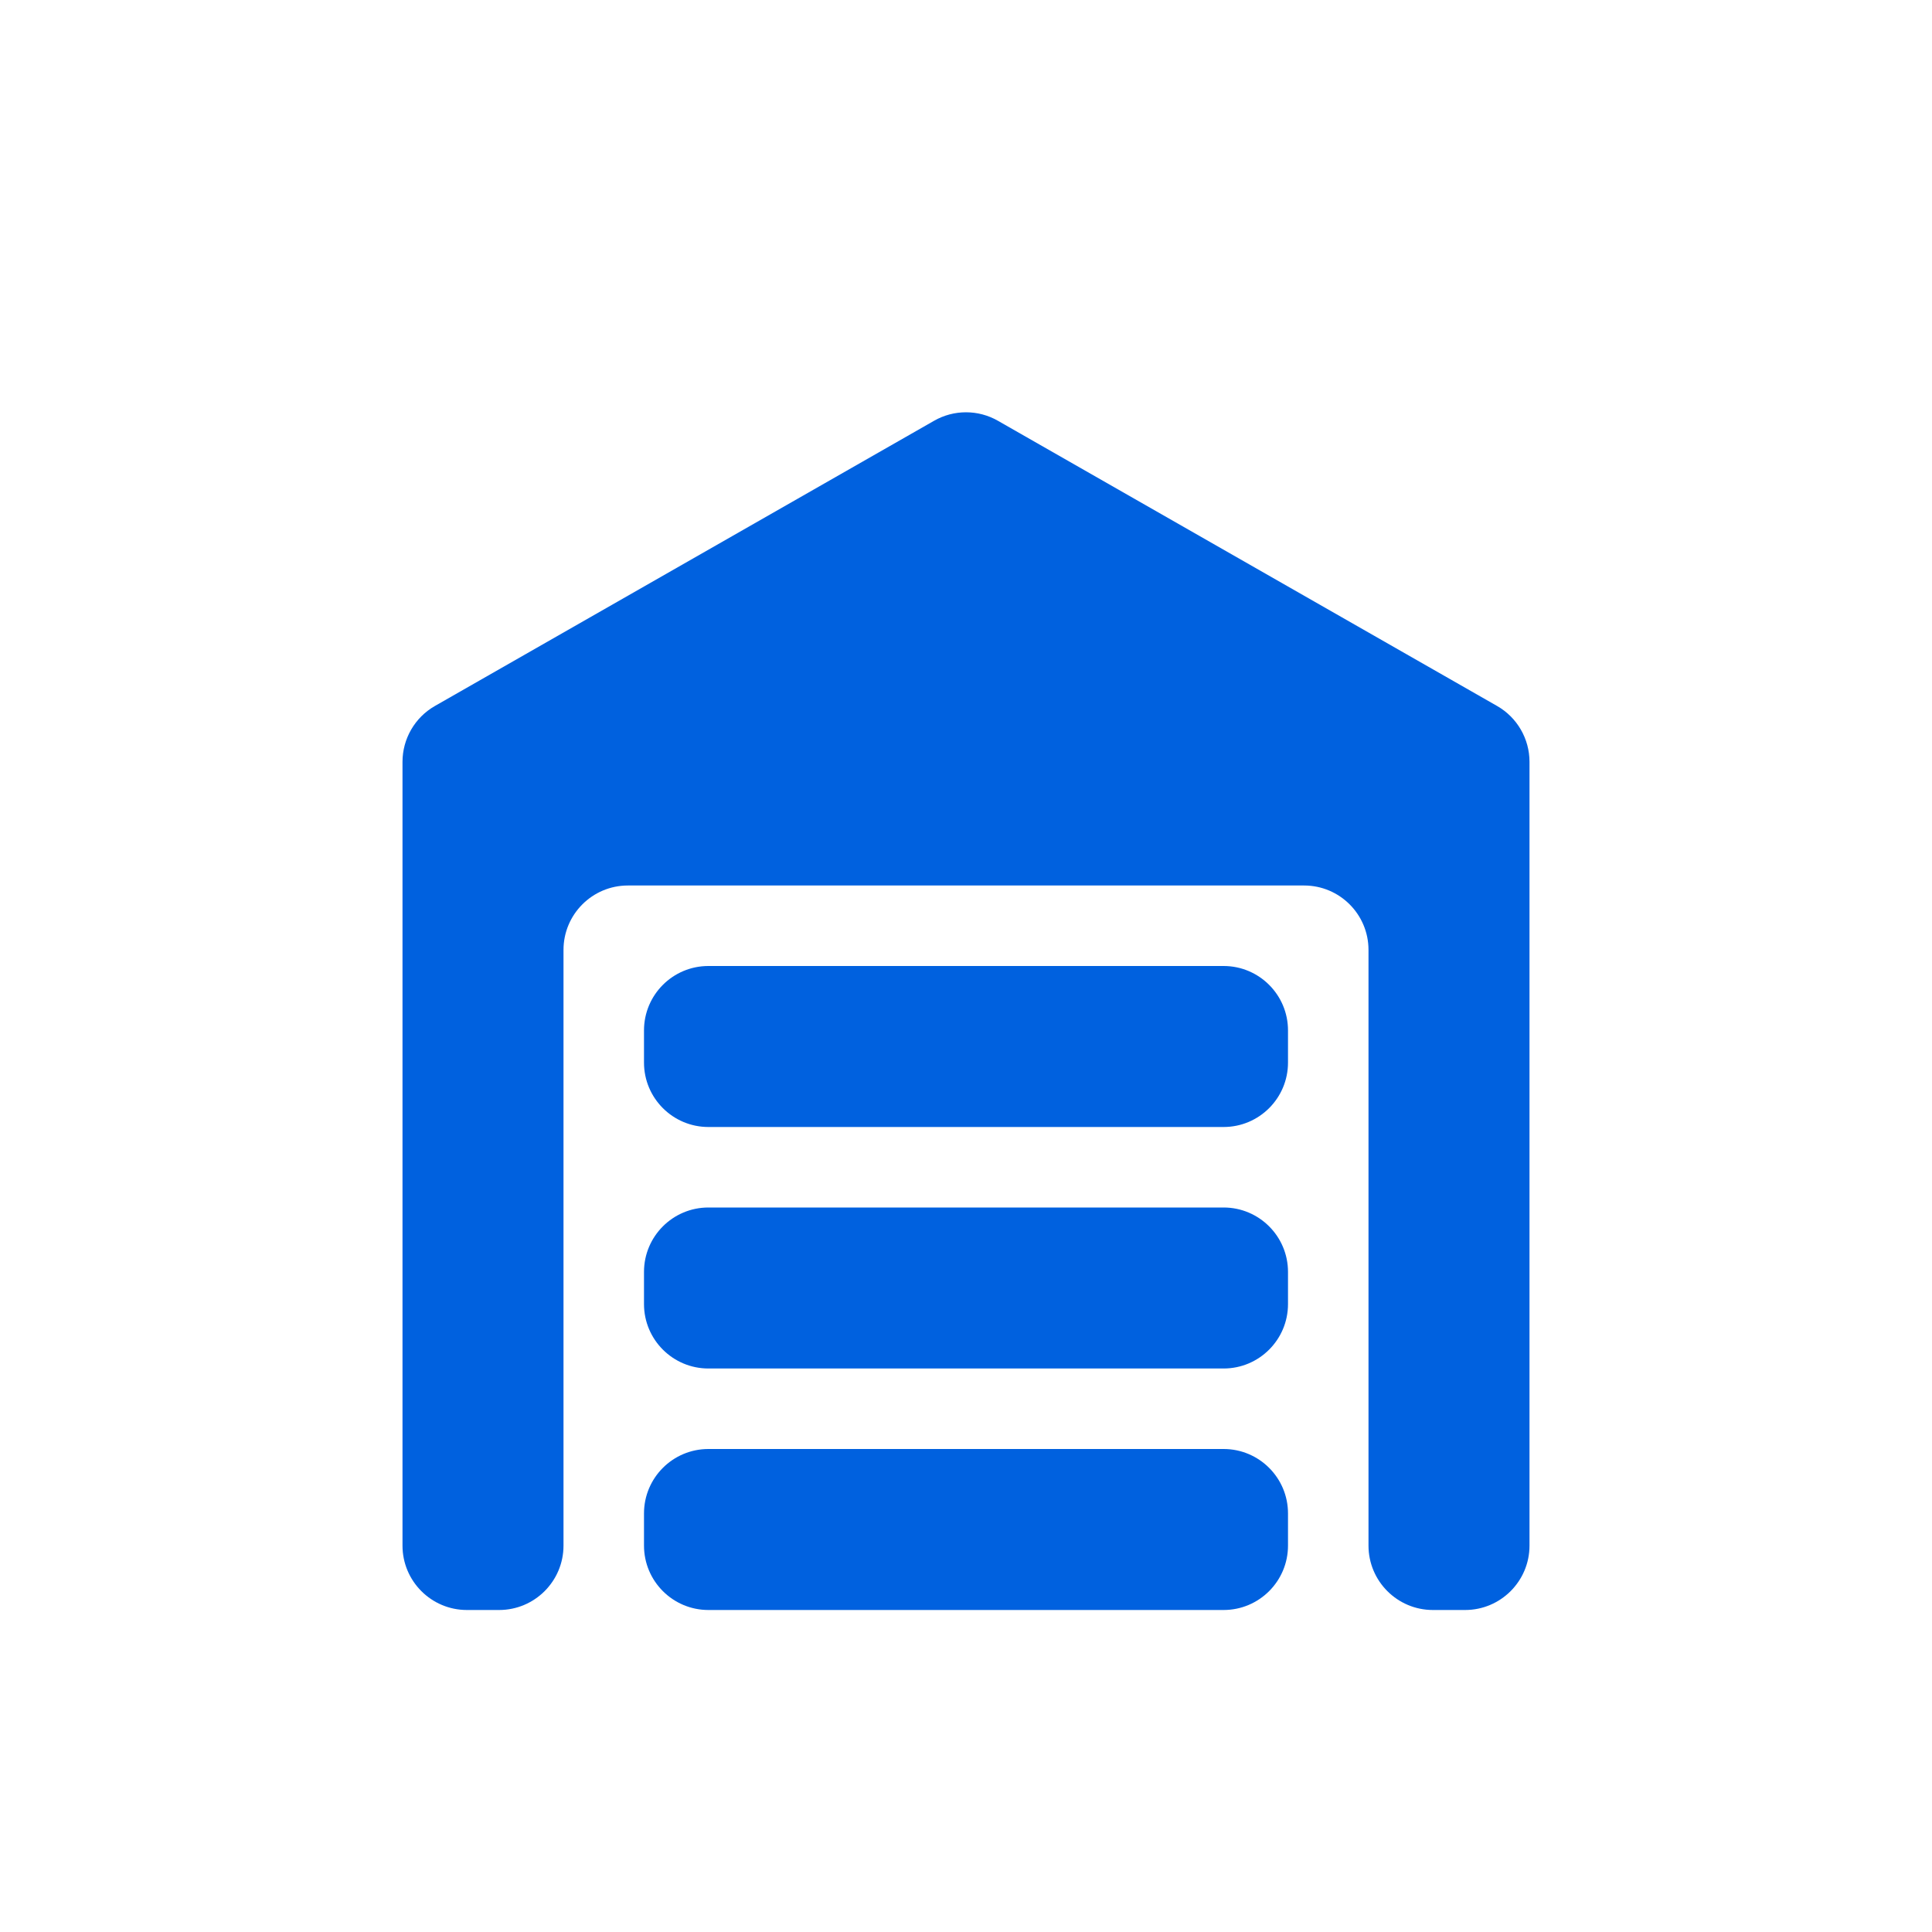 <svg width="30" height="30" viewBox="0 0 30 30" fill="none" xmlns="http://www.w3.org/2000/svg">
<g id="mdi:garage">
<path id="Vector" d="M23.75 24C23.75 24.552 23.302 25 22.75 25H22.25C21.698 25 21.25 24.552 21.25 24V14.75C21.25 14.198 20.802 13.75 20.25 13.75H9.75C9.198 13.75 8.75 14.198 8.75 14.75V24C8.75 24.552 8.302 25 7.75 25H7.25C6.698 25 6.25 24.552 6.25 24V11.83C6.25 11.472 6.442 11.14 6.754 10.962L14.504 6.534C14.811 6.358 15.189 6.358 15.496 6.534L23.246 10.962C23.558 11.14 23.75 11.472 23.75 11.83V24ZM10 16C10 15.448 10.448 15 11 15H19C19.552 15 20 15.448 20 16V16.5C20 17.052 19.552 17.5 19 17.5H11C10.448 17.5 10 17.052 10 16.5V16ZM10 19.75C10 19.198 10.448 18.75 11 18.75H19C19.552 18.75 20 19.198 20 19.75V20.25C20 20.802 19.552 21.25 19 21.25H11C10.448 21.25 10 20.802 10 20.25V19.75ZM19 22.5C19.552 22.5 20 22.948 20 23.5V24C20 24.552 19.552 25 19 25H11C10.448 25 10 24.552 10 24V23.5C10 22.948 10.448 22.5 11 22.5H19Z" fill="#0061DF"/>
</g>
</svg>
